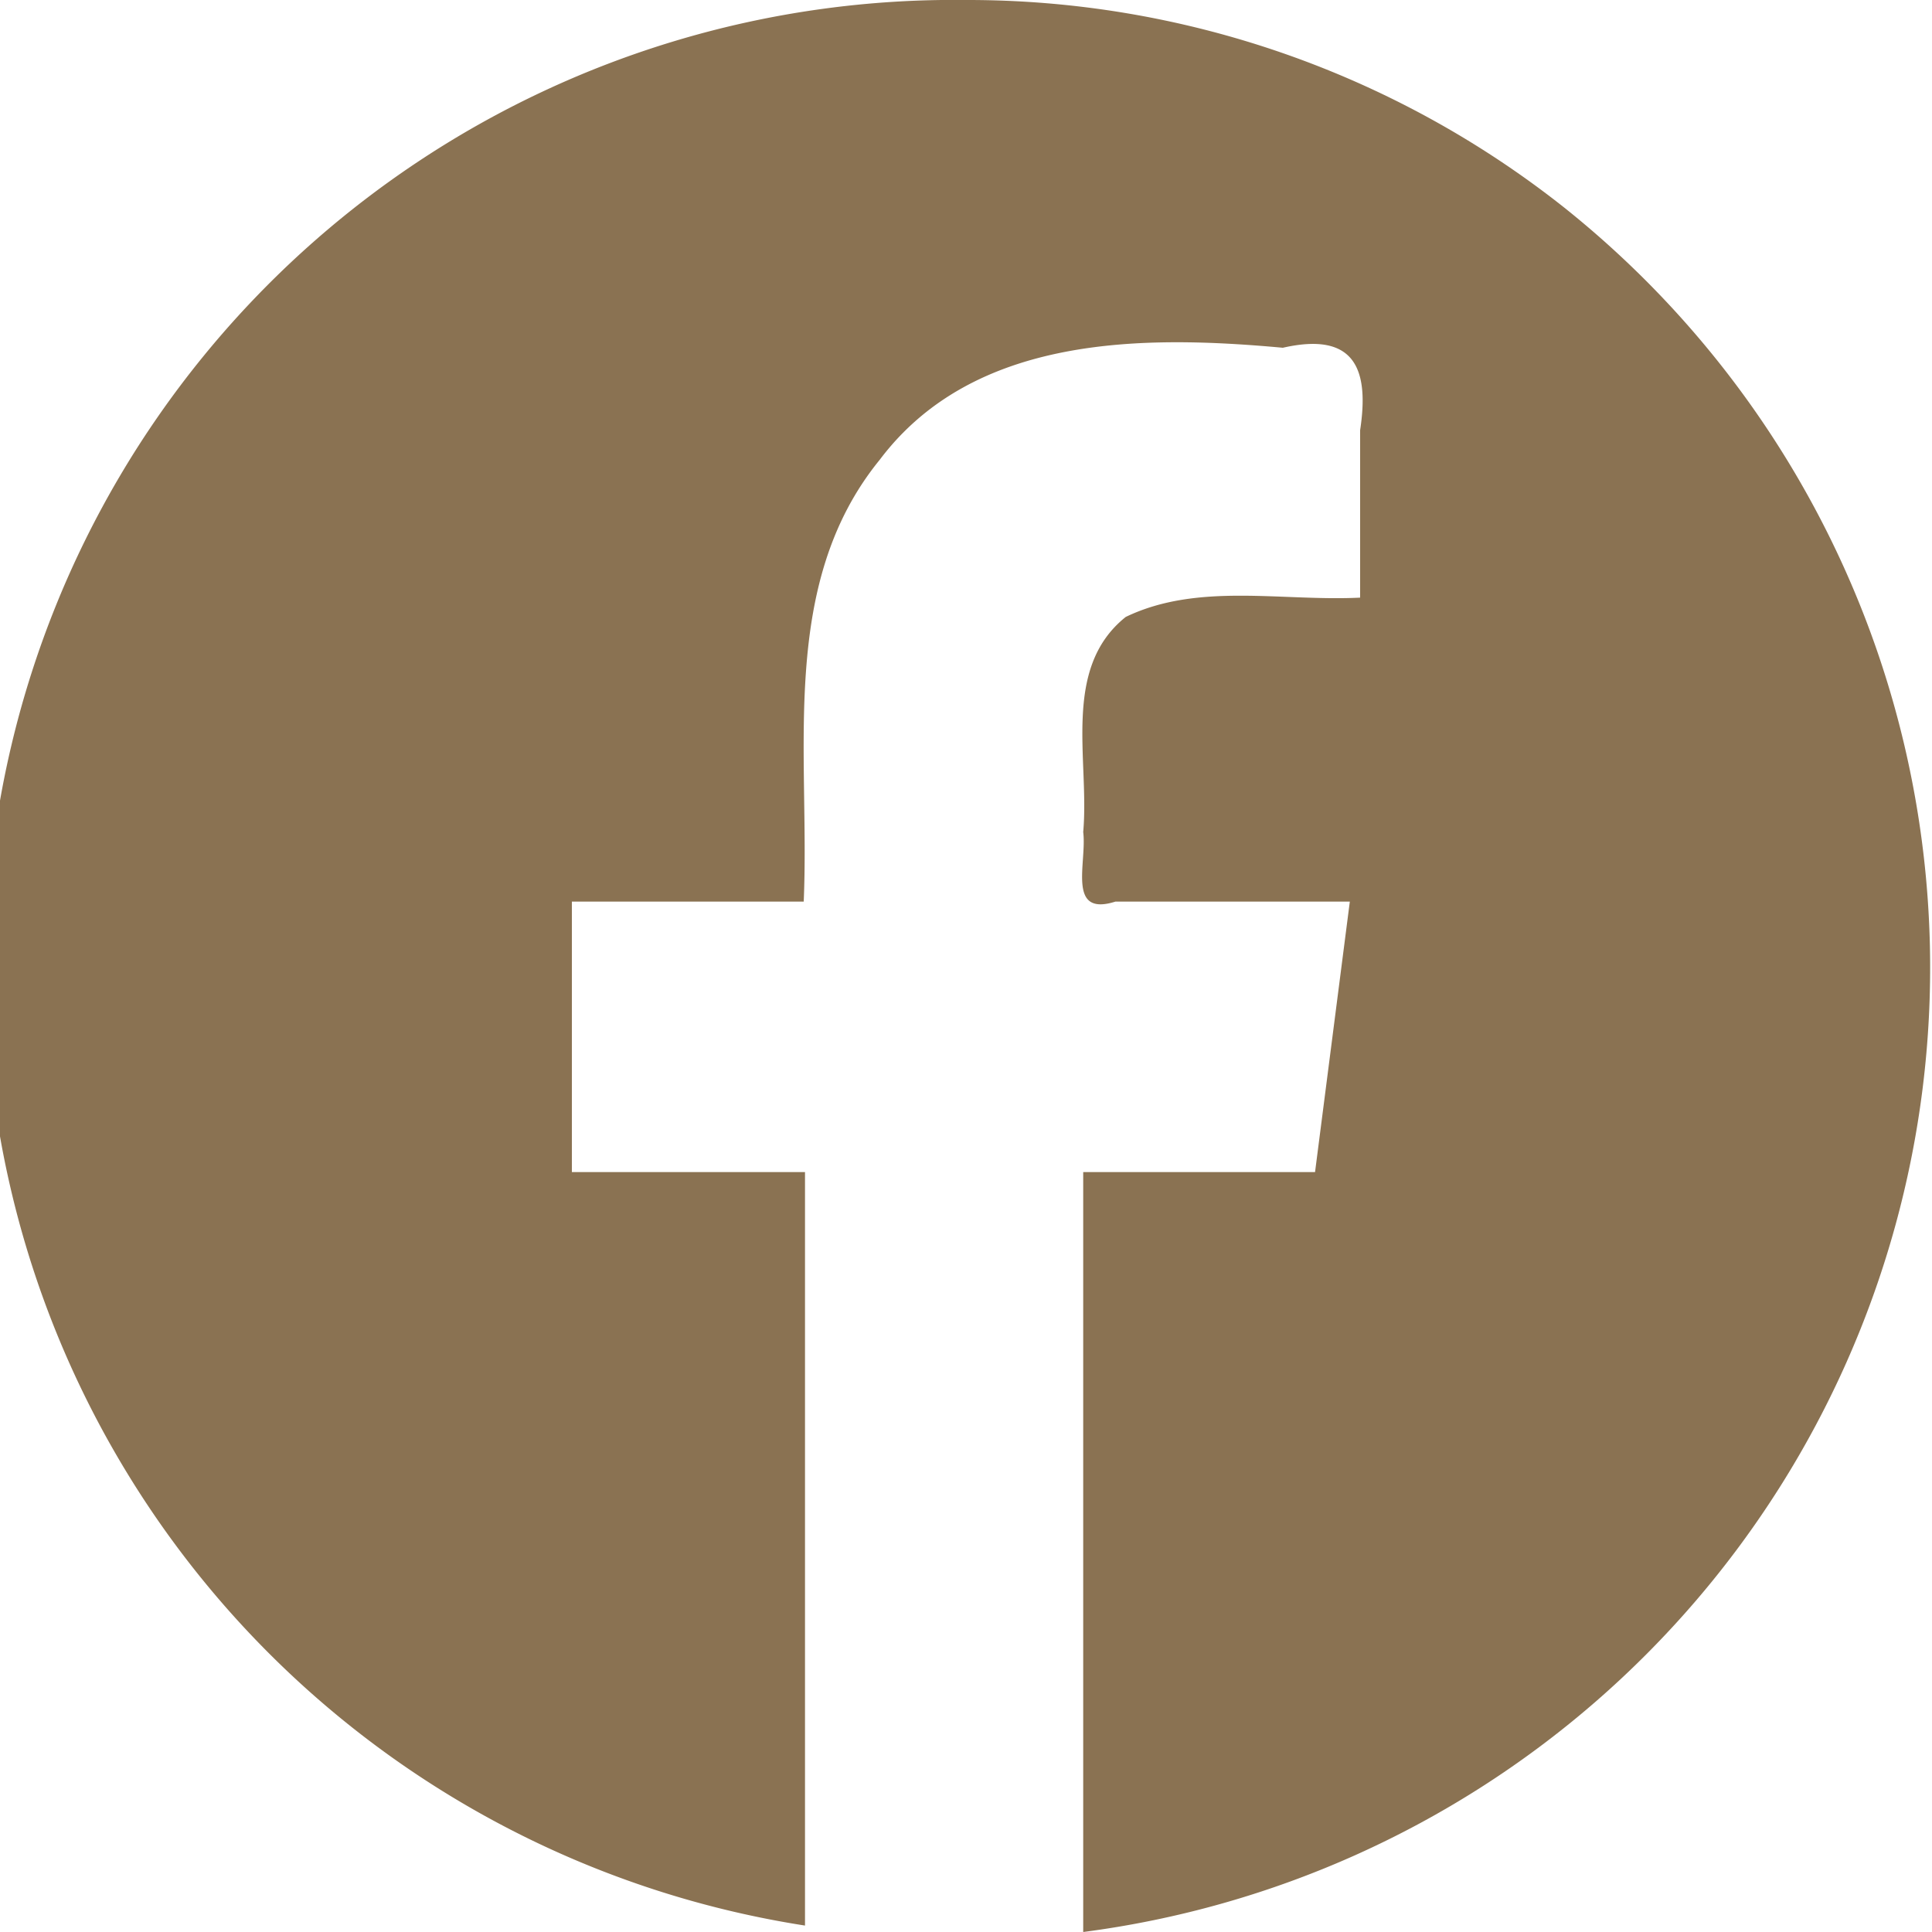 <svg xmlns="http://www.w3.org/2000/svg" xml:space="preserve" viewBox="0 0 150 150" version="1.1" height="30" width="30"><path d="M75 0a75.2 75.2 0 0 0-12.5 149.5V91H44.4V70h18c.5-11.6-2-24.6 5.9-34.3C75.6 26 88.7 26 99.6 27c5.7-1.3 6.7 1.8 6 6.4v13c-6.1.3-12.6-1.2-18.2 1.5-5 4-2.8 11.1-3.3 16.7.3 2.4-1.3 6.6 2.5 5.4h18.2l-2.7 21h-18v59a75.5 75.5 0 0 0 37.2-134A74.6 74.6 0 0 0 75 0Z" fill="#8a7252"/></svg>